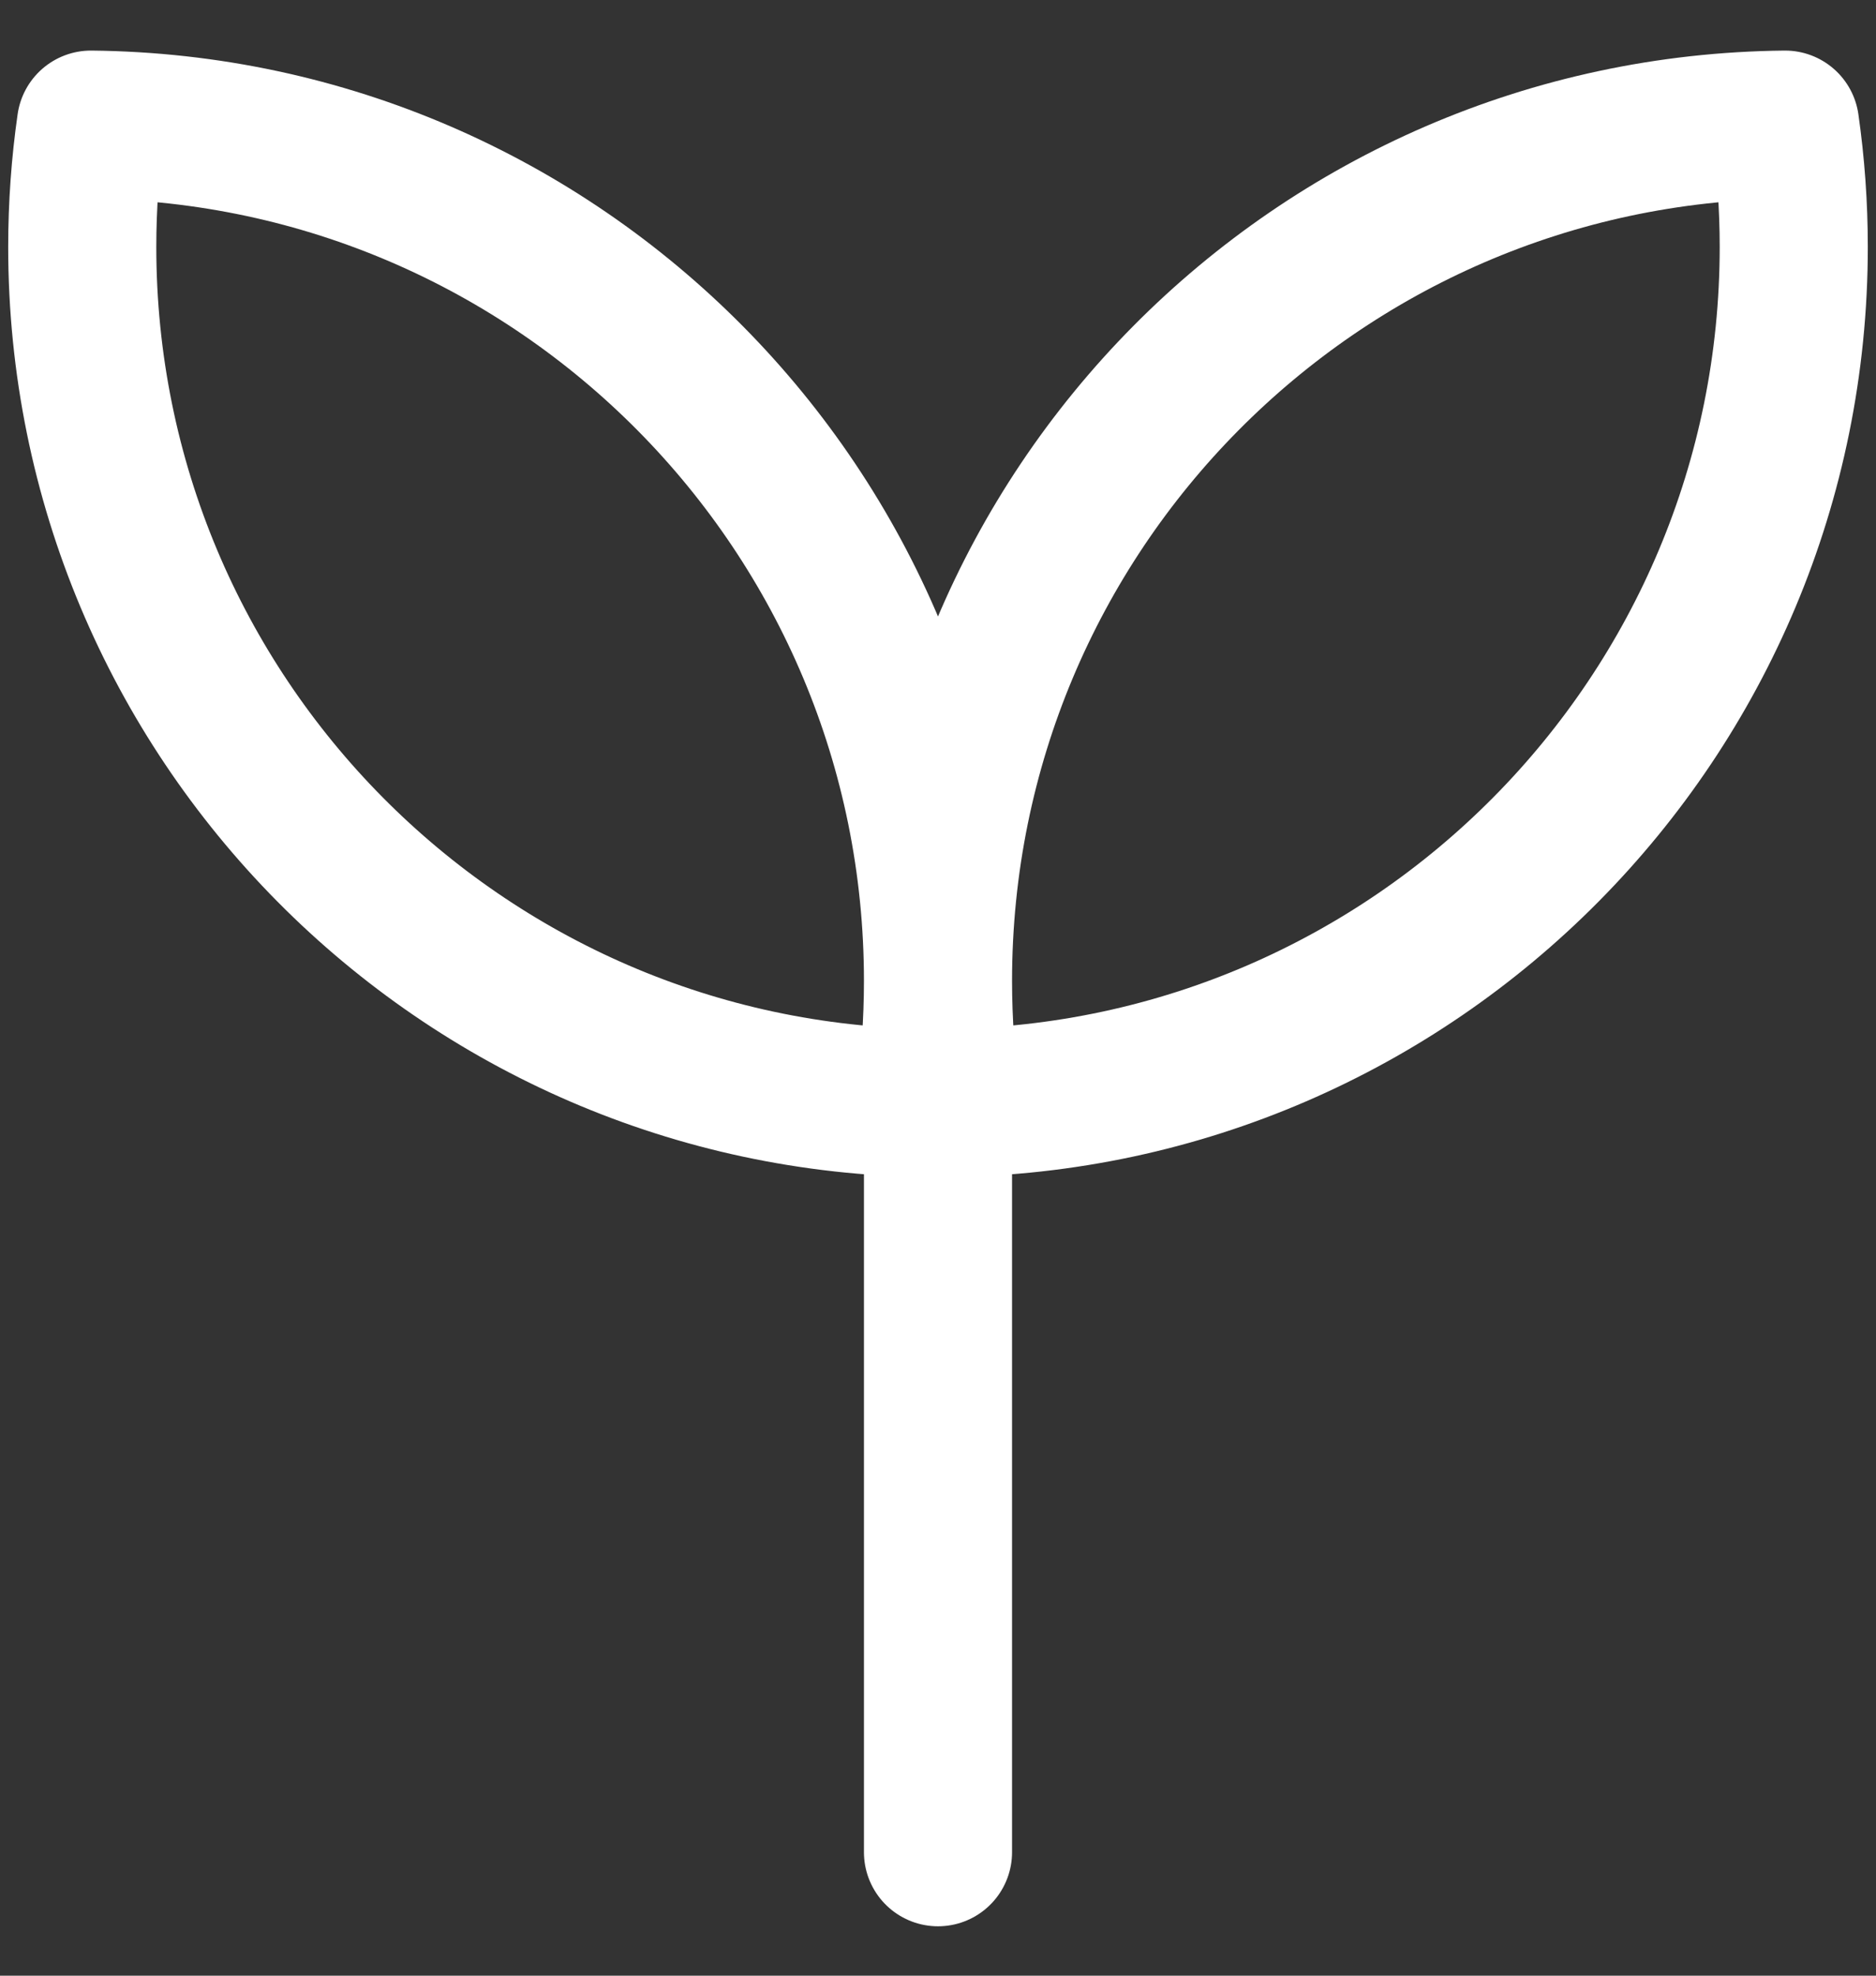 <svg width="19" height="20" viewBox="0 0 19 20" fill="none" xmlns="http://www.w3.org/2000/svg">
<rect x="0" y="0" width="19" height="20" fill="#333333" stroke="none"/>
<path d="M9.5 10.083V18.75M9.5 9.929C9.5 5.171 13.333 1.31 18.079 1.262C18.137 1.667 18.167 2.08 18.167 2.5C18.167 7.257 14.334 11.119 9.588 11.166C9.53 10.762 9.5 10.349 9.5 9.929ZM9.5 9.929C9.5 5.171 5.667 1.31 0.921 1.262C0.863 1.667 0.833 2.08 0.833 2.5C0.833 7.257 4.666 11.119 9.412 11.166C9.47 10.762 9.5 10.349 9.5 9.929Z" stroke="white" stroke-width="1.5" stroke-linecap="round" stroke-linejoin="round"/>
</svg>

